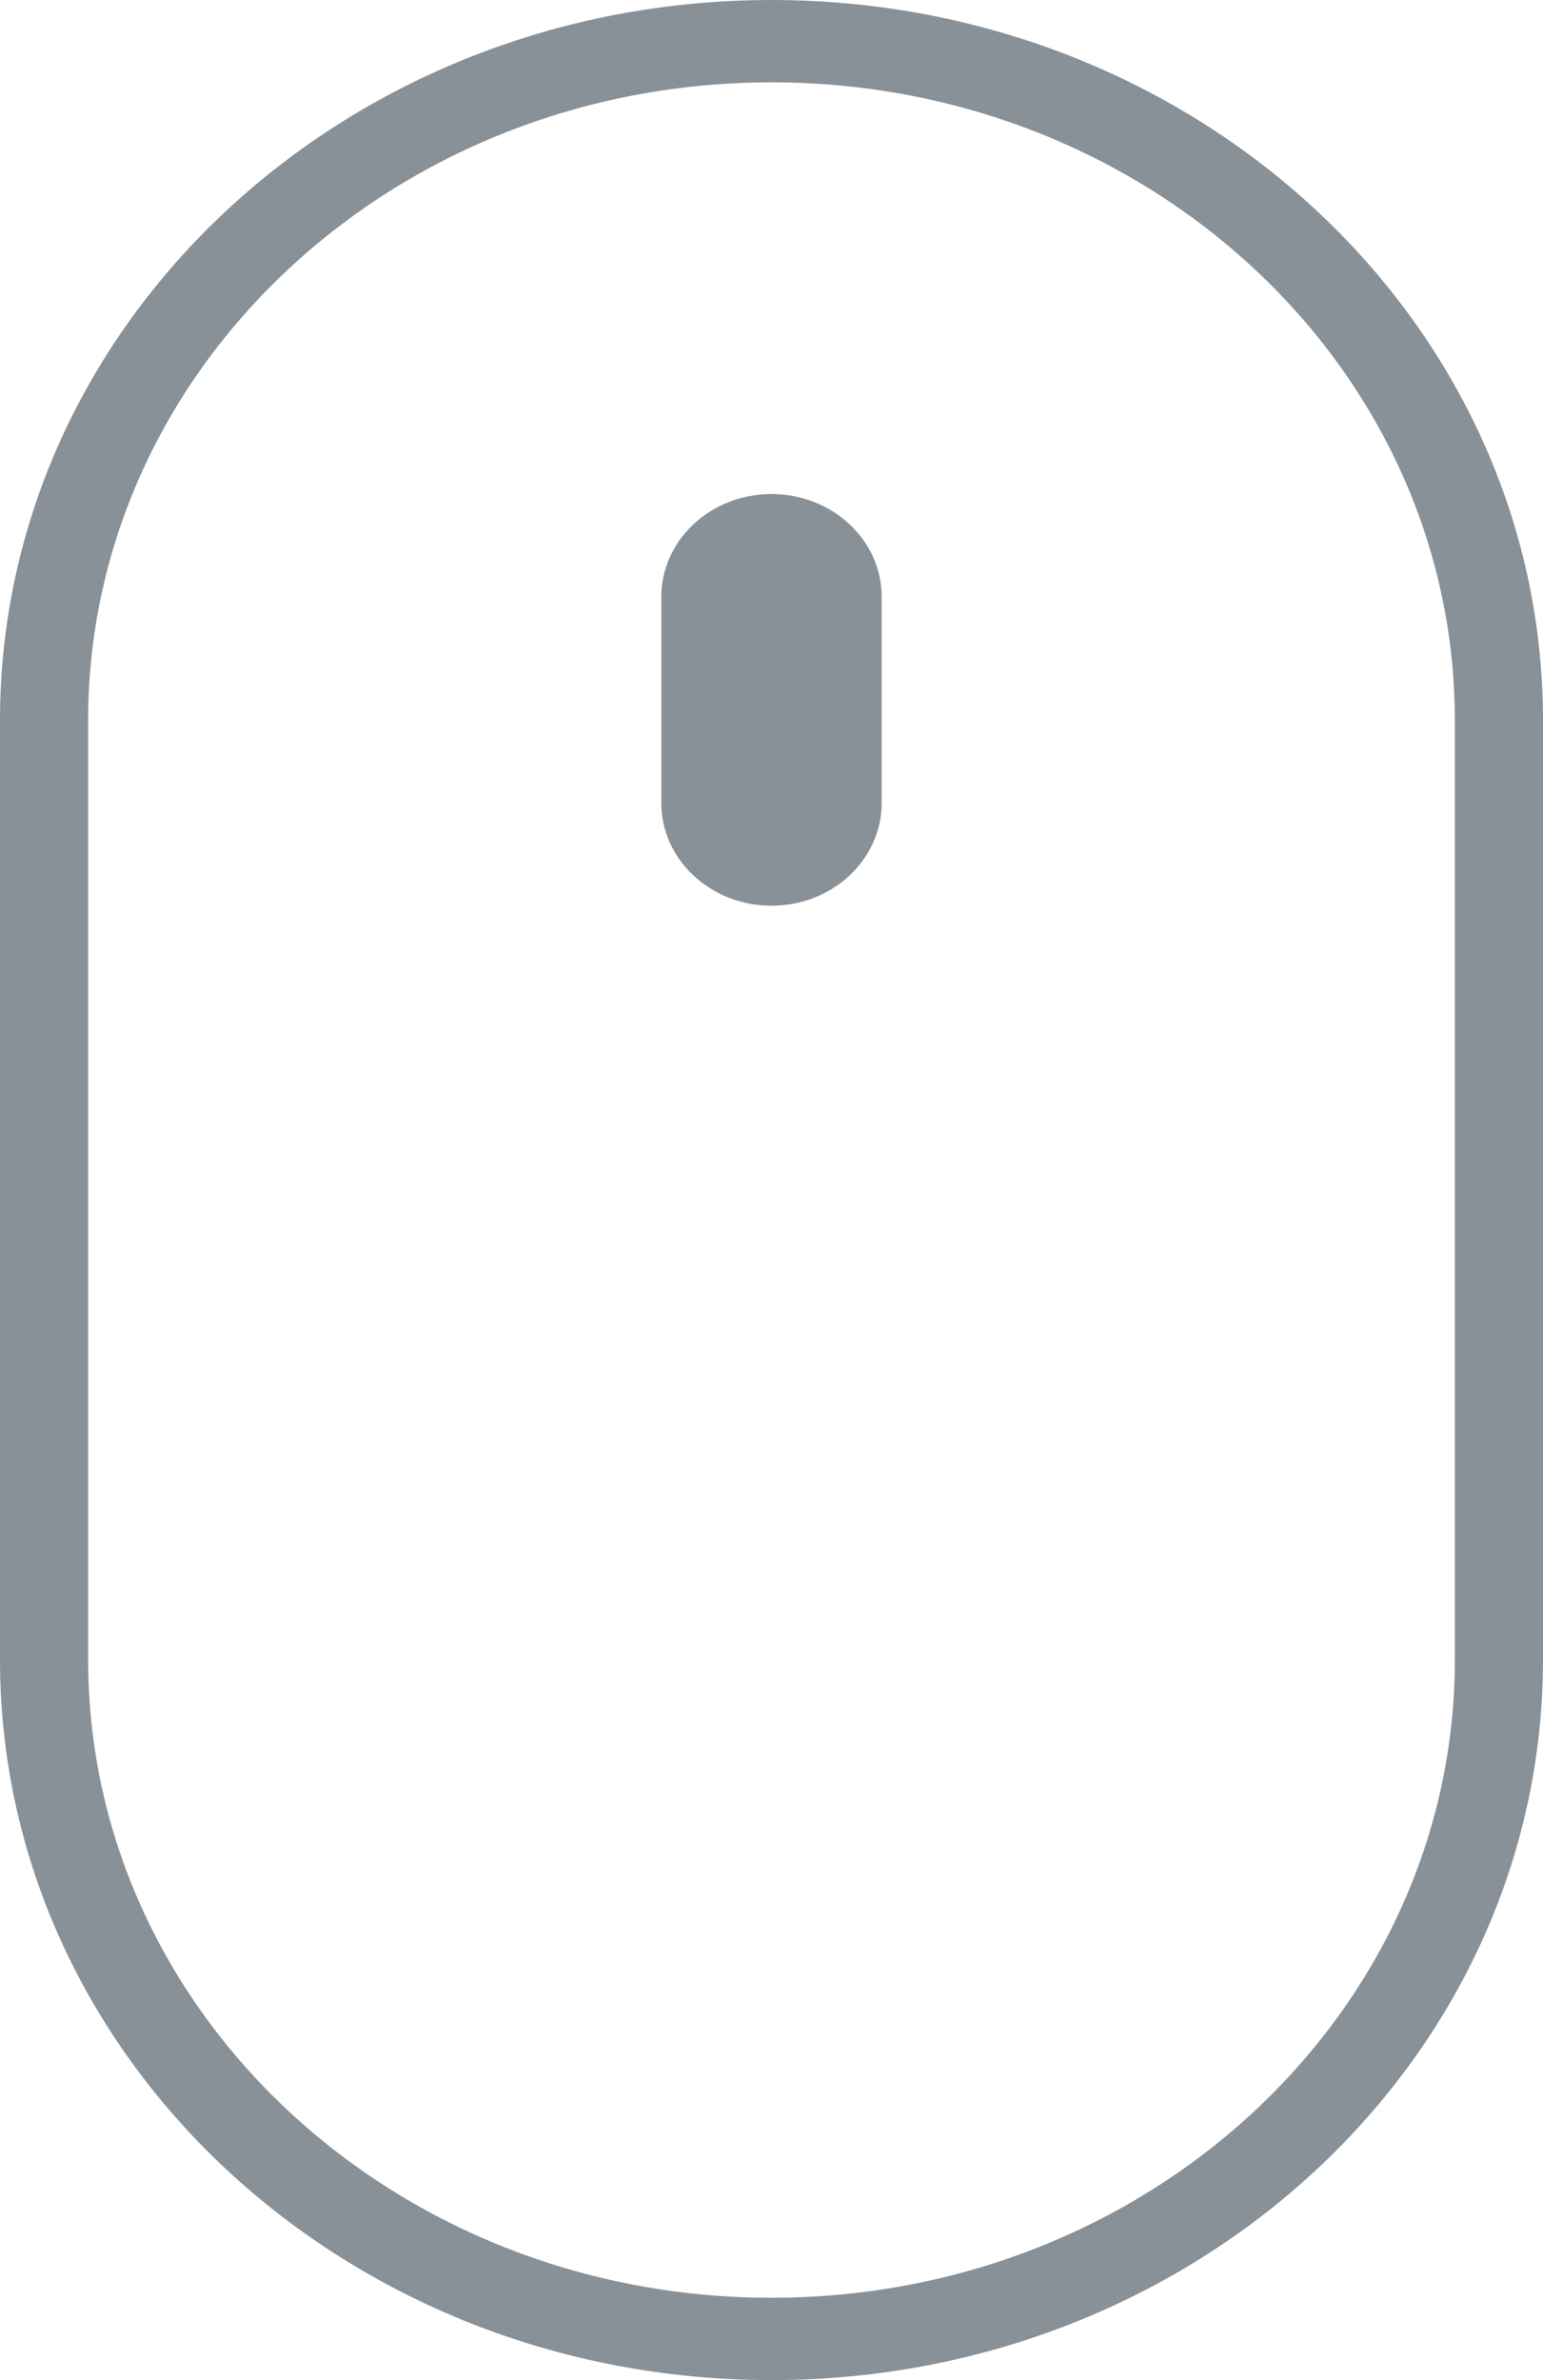 <svg width="24" height="37" viewBox="0 0 24 37" fill="none" xmlns="http://www.w3.org/2000/svg">
<path fill-rule="evenodd" clip-rule="evenodd" d="M22.629 25.8V11.2C22.629 5.721 17.87 1.28 12 1.28C6.13 1.28 1.371 5.721 1.371 11.2V25.8C1.371 31.279 6.13 35.72 12 35.72C17.87 35.72 22.629 31.279 22.629 25.8ZM12 0C5.373 0 0 5.014 0 11.2V25.8C0 31.986 5.373 37 12 37C18.627 37 24 31.986 24 25.8V11.2C24 5.014 18.627 0 12 0Z" fill="#899198"/>
<path d="M10.286 9.28C10.286 8.396 11.053 7.68 12 7.68C12.947 7.68 13.714 8.396 13.714 9.28V12.48C13.714 13.364 12.947 14.08 12 14.08C11.053 14.08 10.286 13.364 10.286 12.48V9.28Z" fill="#899198"/>
</svg>
